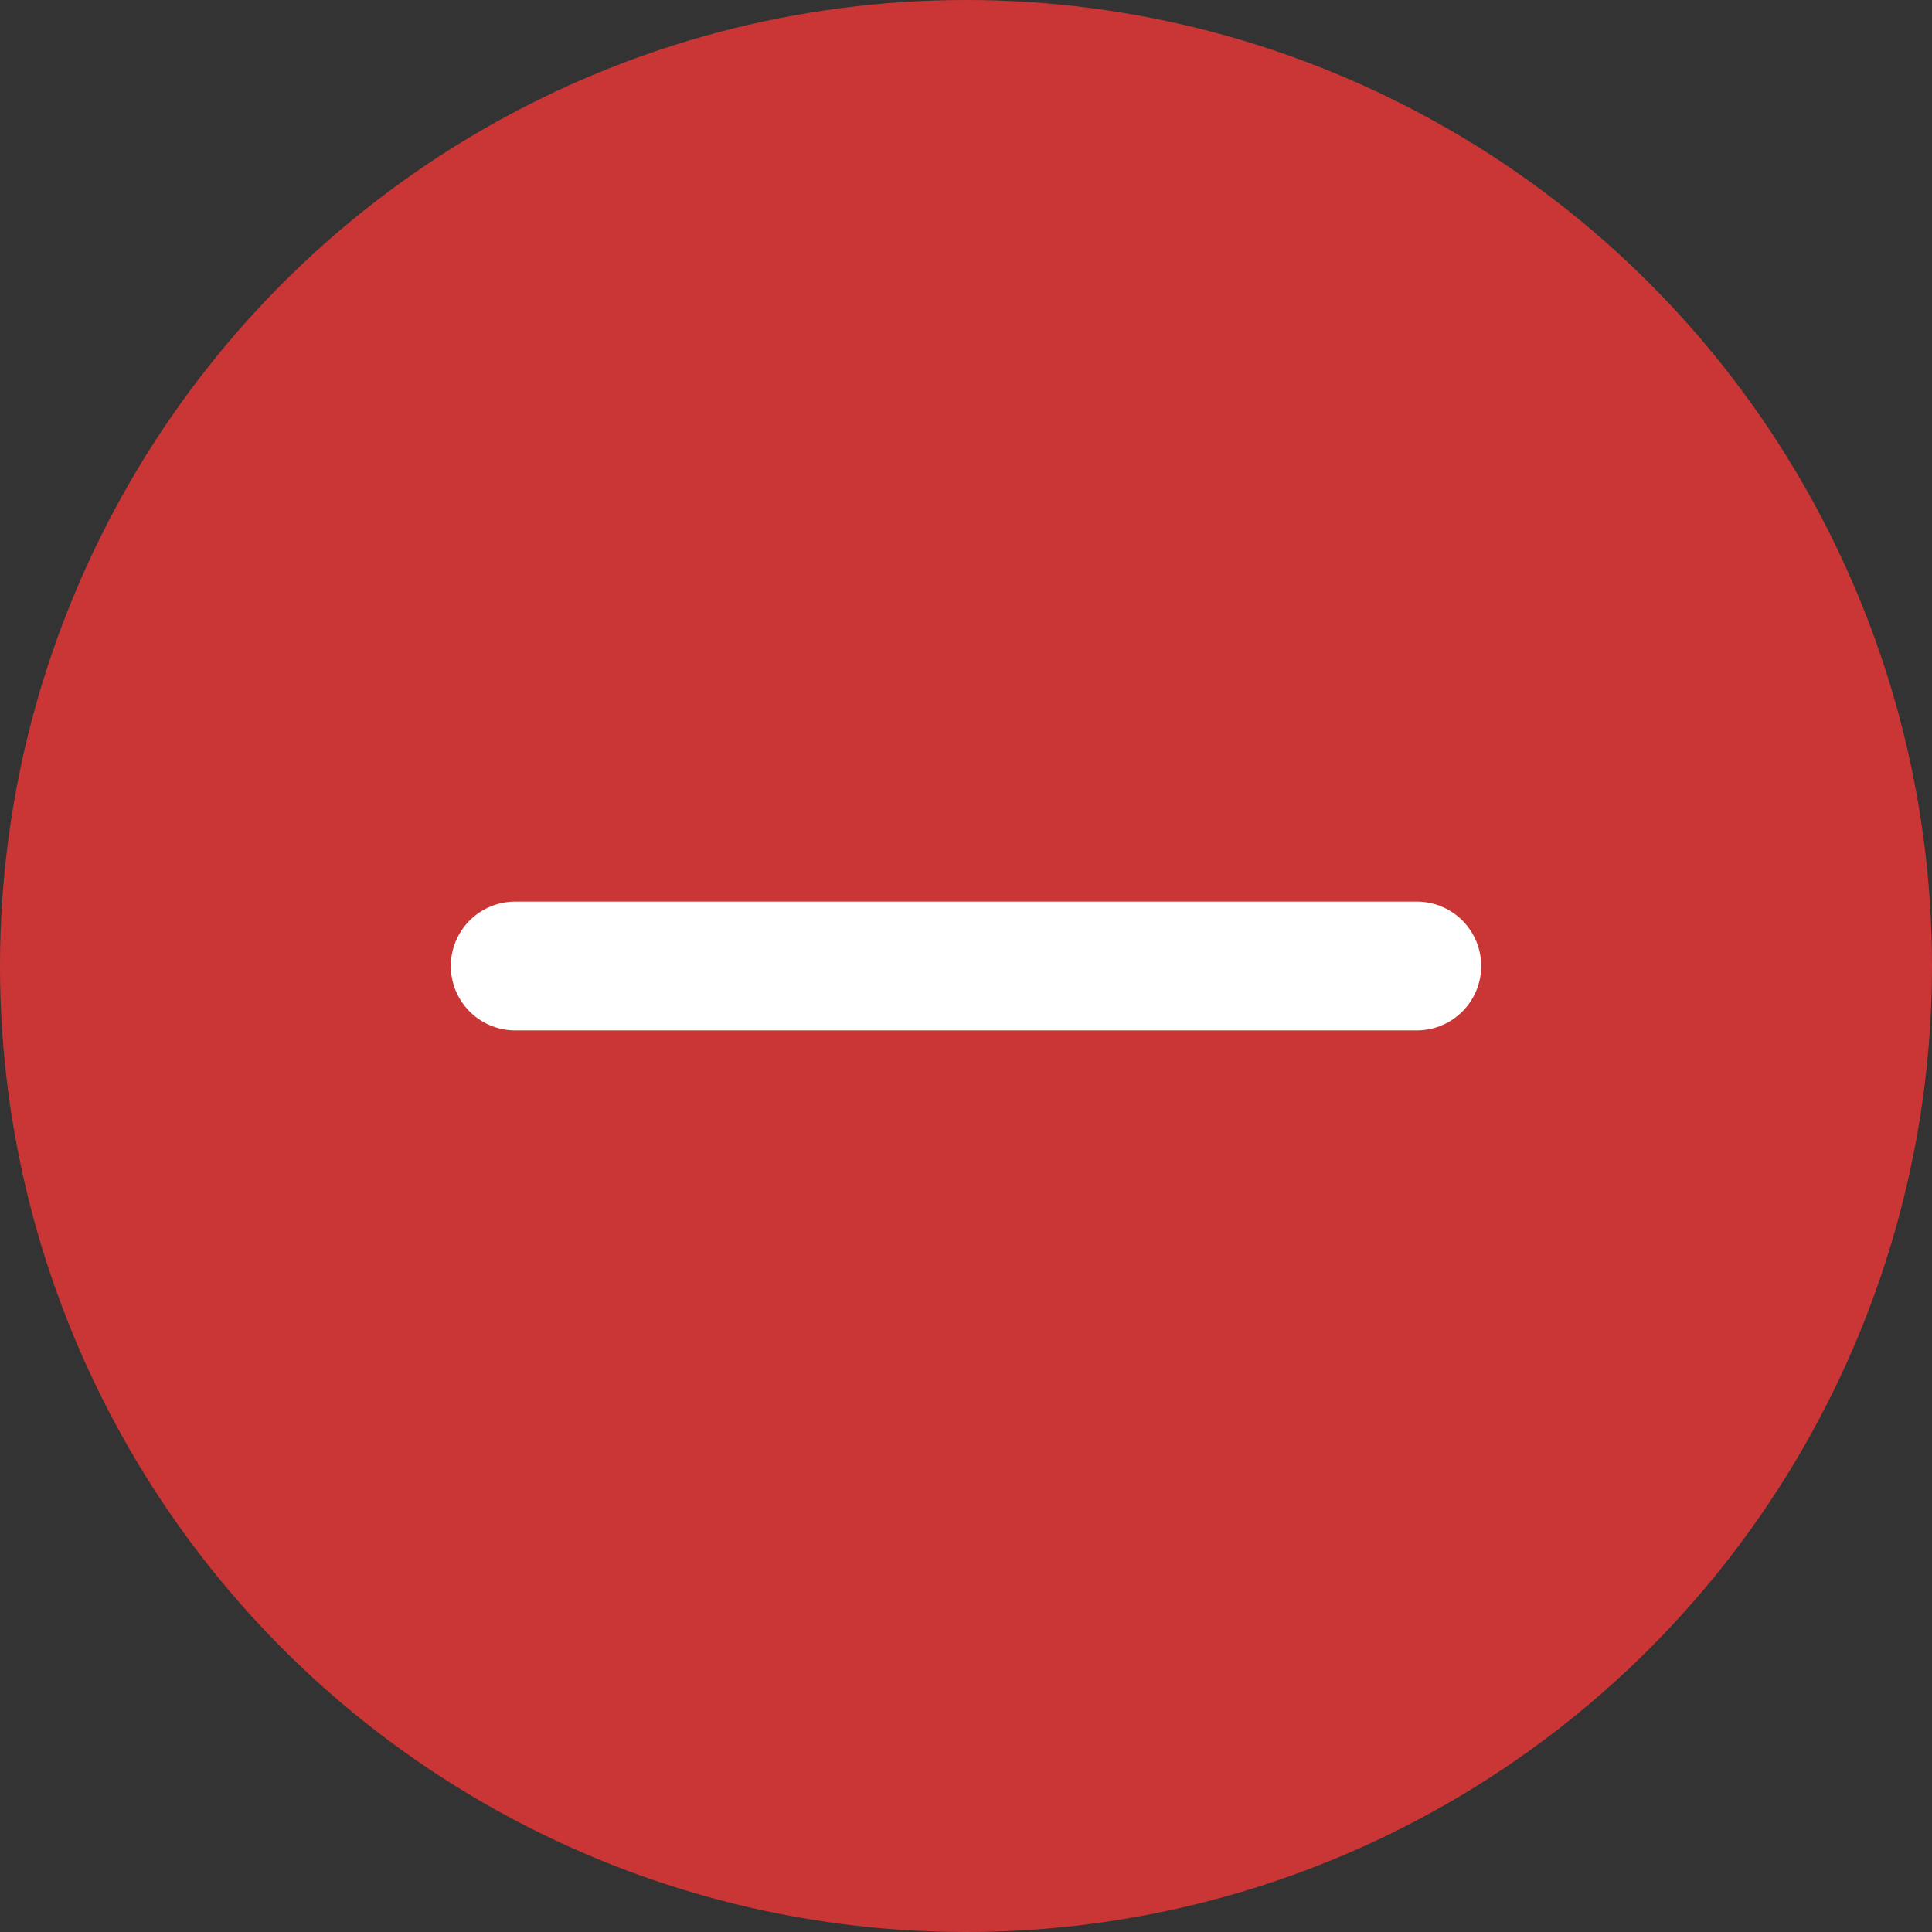 <svg width="30" height="30" viewBox="0 0 30 30" fill="none" xmlns="http://www.w3.org/2000/svg">
<rect x="0" y="0" width="30" height="30" fill="#333333" stroke="none"/>
<circle cx="15" cy="15" r="15" fill="#CA3635"/>
<line x1="22" y1="15" x2="8" y2="15" stroke="white" stroke-width="2" stroke-linecap="round"/>
</svg>
